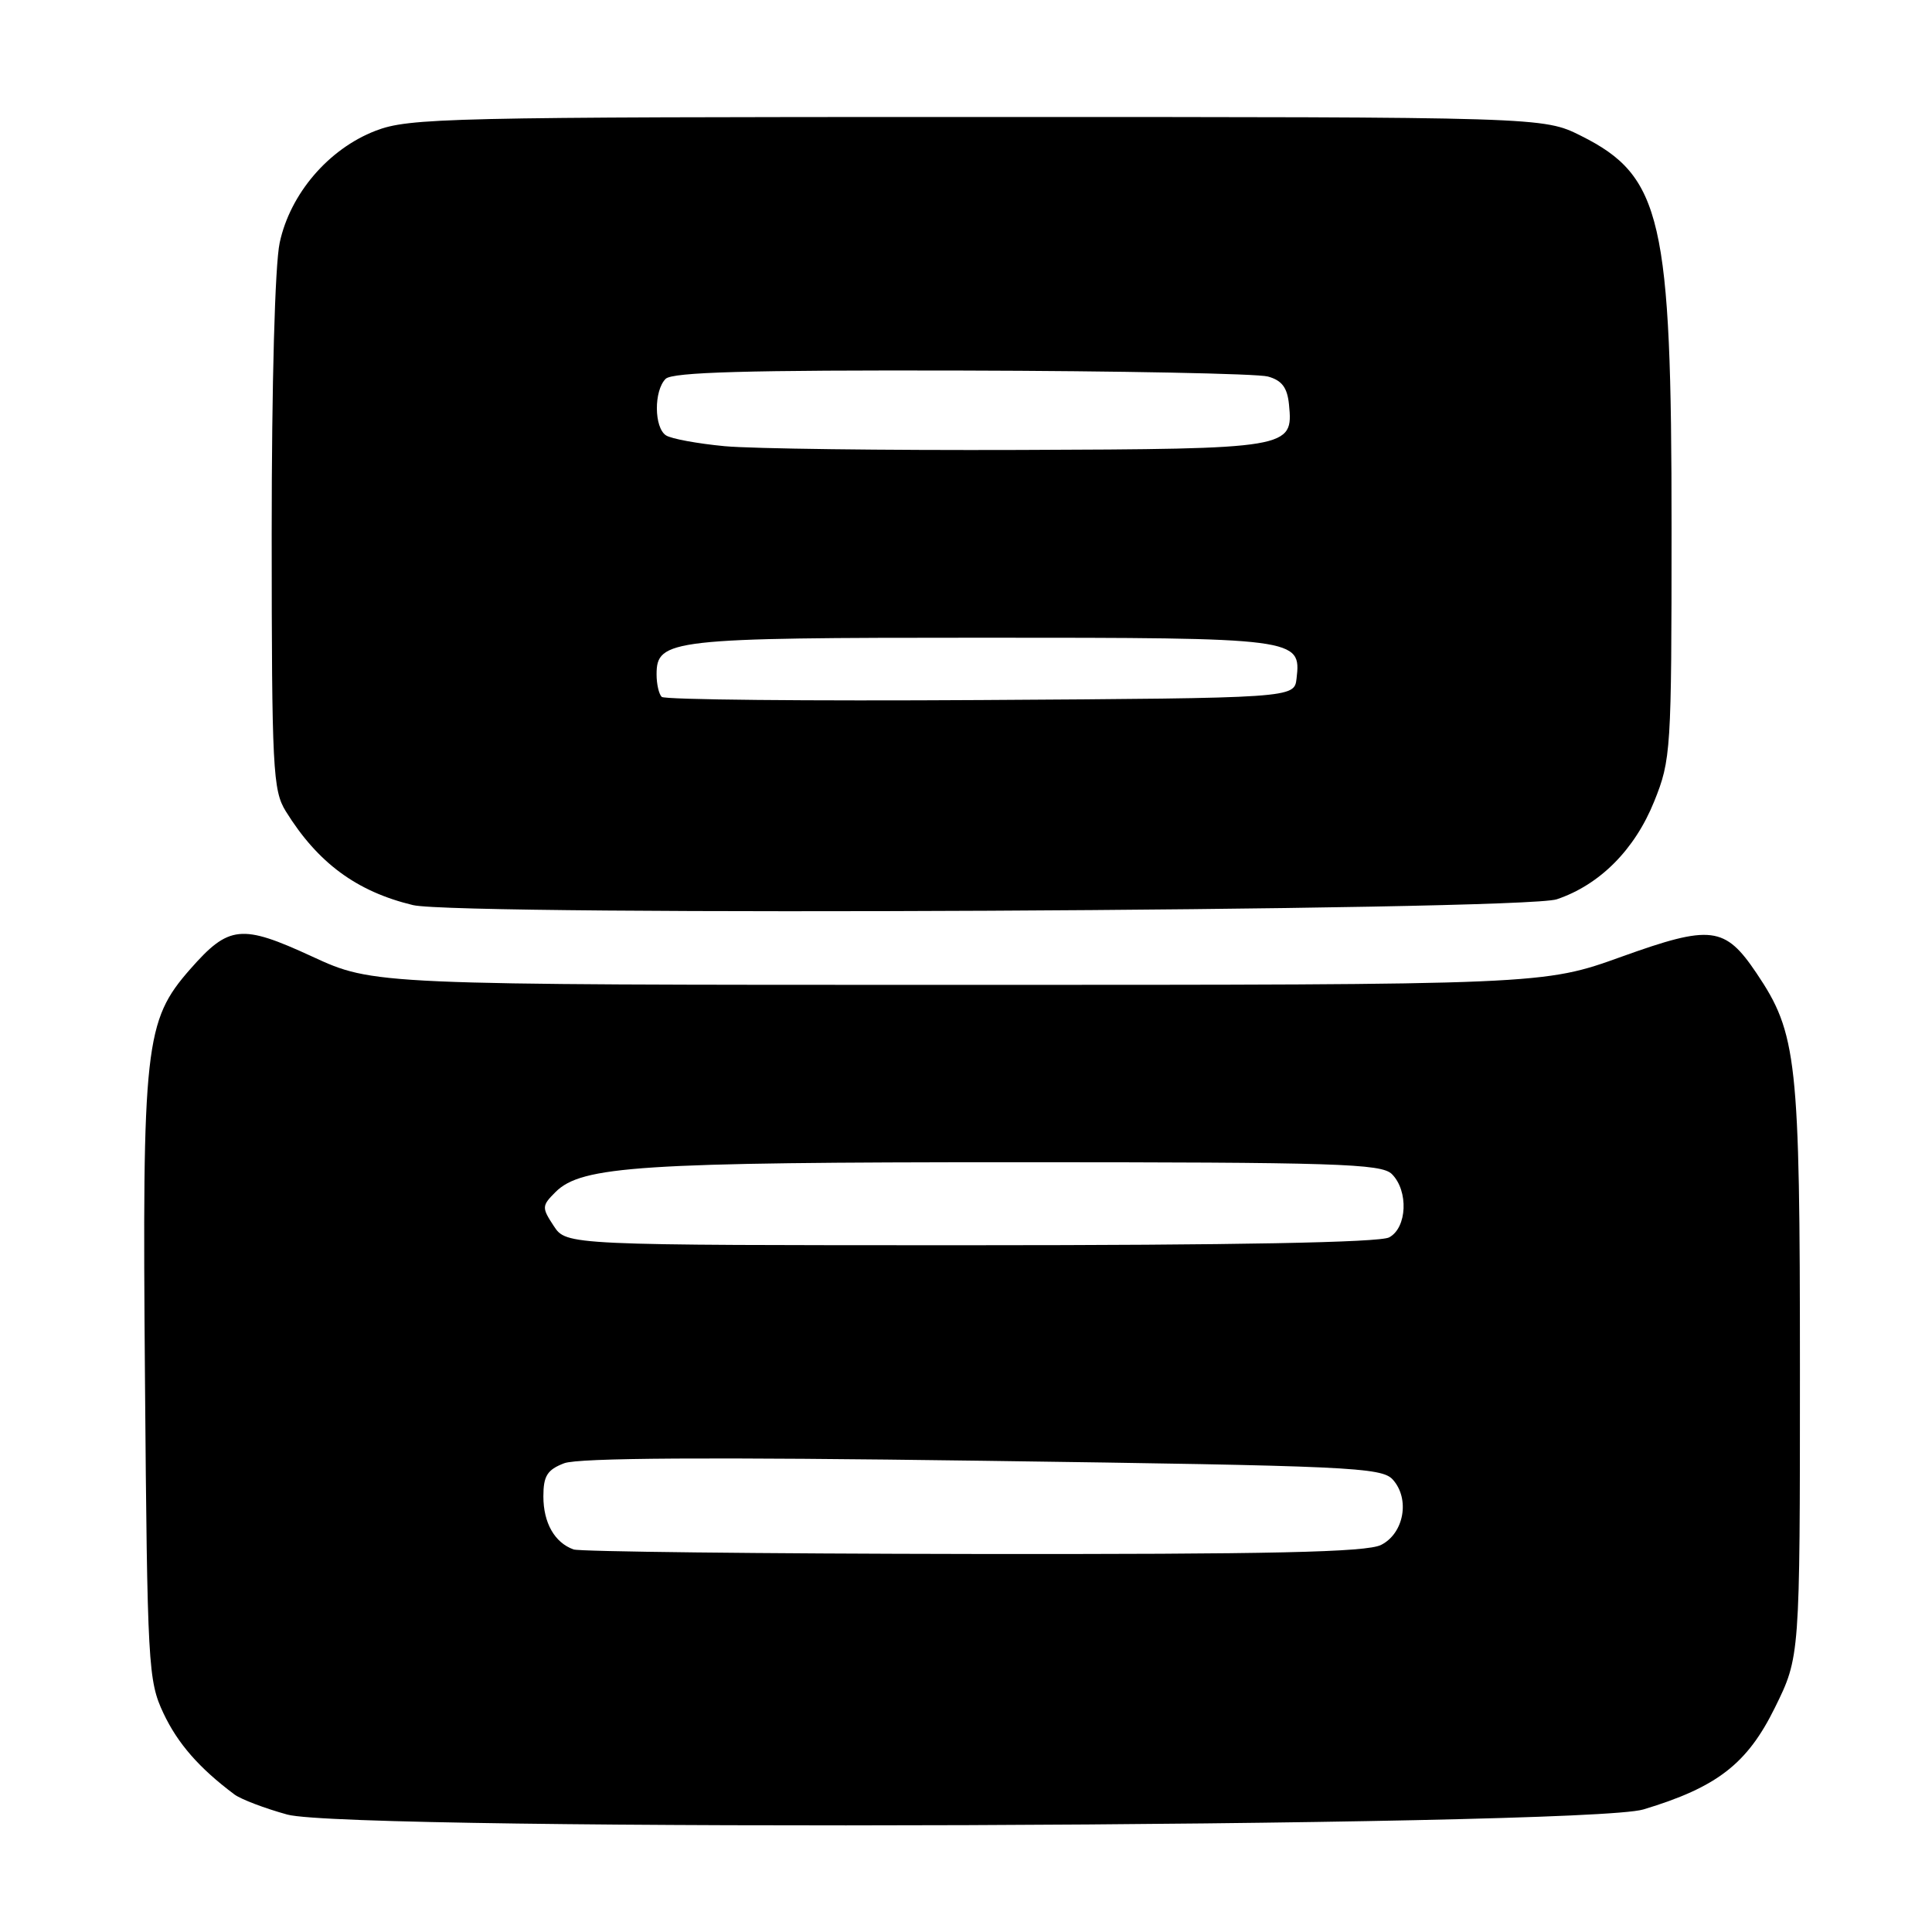 <?xml version="1.0" encoding="UTF-8" standalone="no"?>
<!DOCTYPE svg PUBLIC "-//W3C//DTD SVG 1.1//EN" "http://www.w3.org/Graphics/SVG/1.1/DTD/svg11.dtd" >
<svg xmlns="http://www.w3.org/2000/svg" xmlns:xlink="http://www.w3.org/1999/xlink" version="1.1" viewBox="0 0 256 256">
 <g >
 <path fill="currentColor"
d=" M 217.76 239.76 C 227.52 236.82 231.52 233.72 235.19 226.26 C 238.50 219.54 238.50 219.54 238.50 181.52 C 238.50 140.36 238.13 136.94 232.74 128.94 C 228.56 122.73 226.72 122.51 214.89 126.76 C 204.50 130.50 204.50 130.50 127.00 130.50 C 49.50 130.50 49.50 130.50 41.35 126.74 C 31.98 122.42 30.33 122.59 25.21 128.41 C 19.18 135.28 18.84 138.40 19.21 182.72 C 19.52 220.78 19.63 222.69 21.65 227.00 C 23.55 231.03 26.38 234.27 31.07 237.78 C 31.94 238.42 35.09 239.62 38.07 240.44 C 46.39 242.73 209.98 242.11 217.76 239.76 Z  M 206.28 119.16 C 211.97 117.25 216.62 112.58 219.19 106.19 C 221.41 100.69 221.49 99.47 221.49 70.00 C 221.50 29.04 220.19 23.35 209.50 18.00 C 204.50 15.50 204.50 15.50 129.50 15.50 C 59.24 15.50 54.20 15.62 49.76 17.33 C 43.54 19.73 38.45 25.67 37.06 32.16 C 36.43 35.09 36.00 50.84 36.00 70.80 C 36.01 101.90 36.15 104.73 37.87 107.50 C 42.11 114.34 47.25 118.13 54.72 119.93 C 60.89 121.41 201.69 120.70 206.28 119.16 Z  M 76.00 205.31 C 73.49 204.41 72.00 201.79 72.00 198.28 C 72.00 195.57 72.51 194.75 74.75 193.89 C 76.64 193.17 93.92 193.06 130.22 193.56 C 178.85 194.23 183.07 194.42 184.55 196.05 C 186.86 198.61 186.04 203.18 183.00 204.71 C 181.08 205.68 168.50 205.96 129.00 205.91 C 100.67 205.87 76.83 205.60 76.00 205.31 Z  M 73.37 162.44 C 71.77 160.01 71.79 159.77 73.60 157.96 C 77.05 154.50 84.78 154.00 134.57 154.00 C 177.13 154.00 183.04 154.19 184.43 155.57 C 186.66 157.80 186.45 162.69 184.07 163.96 C 182.80 164.64 163.58 165.00 128.59 165.00 C 75.05 165.00 75.05 165.00 73.37 162.44 Z  M 87.68 92.34 C 87.30 91.97 87.00 90.63 87.00 89.37 C 87.00 84.70 88.80 84.50 130.10 84.50 C 172.03 84.50 172.42 84.55 171.80 89.91 C 171.50 92.50 171.50 92.50 129.93 92.76 C 107.06 92.90 88.05 92.72 87.68 92.34 Z  M 96.00 59.12 C 92.42 58.78 88.94 58.14 88.25 57.69 C 86.66 56.66 86.63 51.77 88.20 50.20 C 89.09 49.31 99.07 49.03 127.45 49.10 C 148.38 49.15 166.62 49.51 168.00 49.89 C 169.86 50.40 170.58 51.36 170.80 53.62 C 171.37 59.43 171.00 59.49 135.10 59.62 C 117.17 59.68 99.58 59.46 96.00 59.12 Z "/>
</g>
</svg>